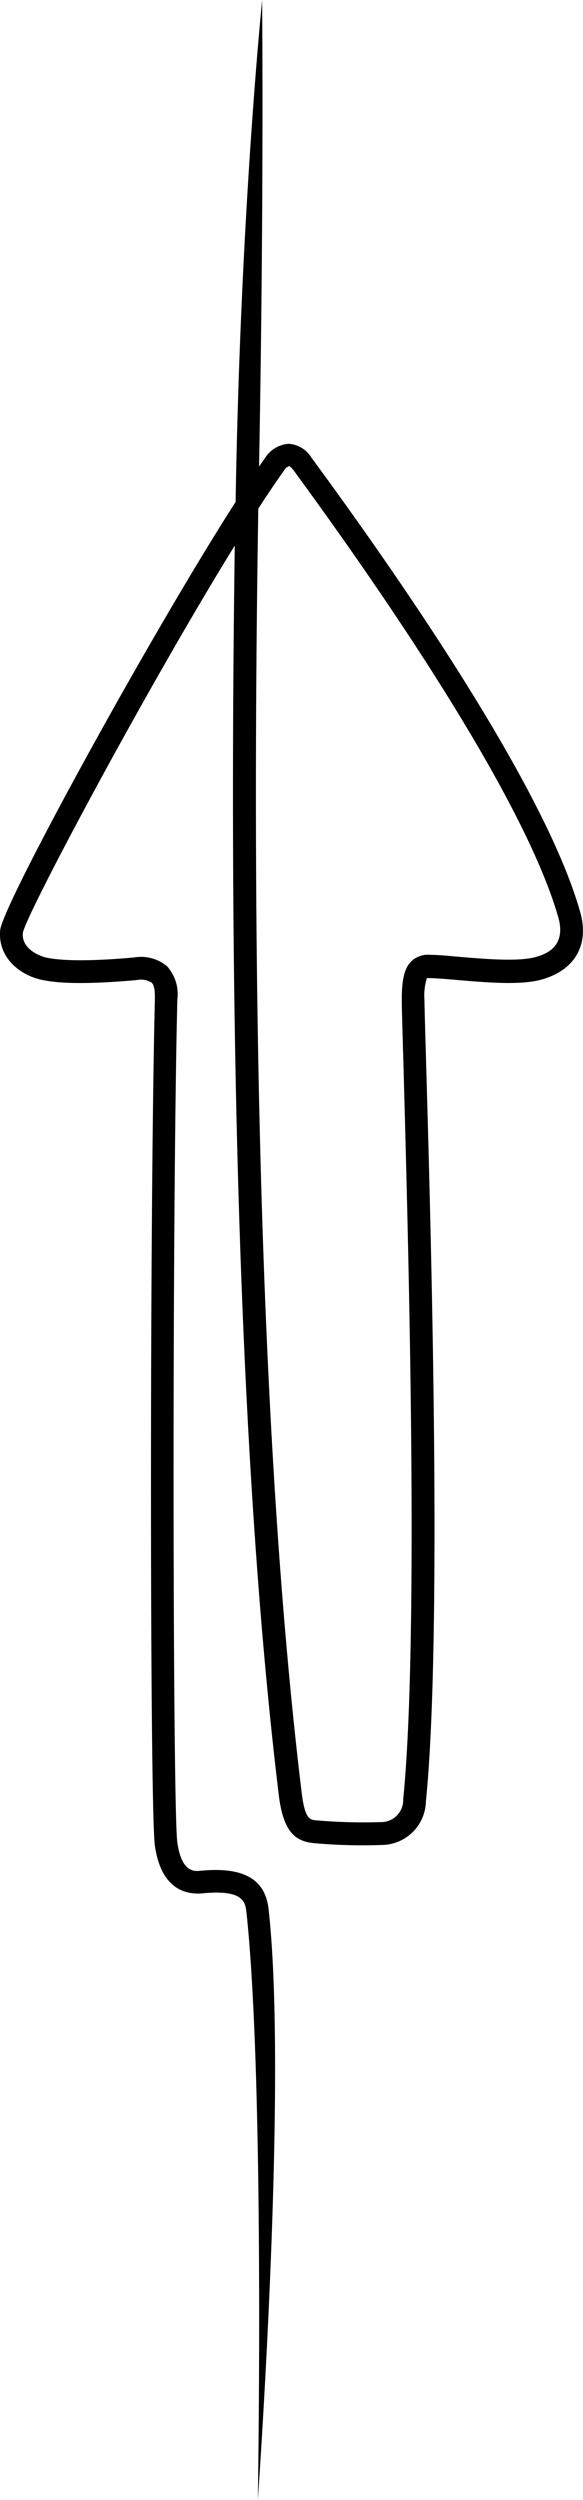<svg xmlns="http://www.w3.org/2000/svg" viewBox="0 0 76.56 328.15">#
    <path d="M466.29,528.82h0c0-.54.92-54.56-1.49-77.09-.15-1.37-.33-3.08-5.78-2.55-2,.18-5.41-.36-6.25-6.26-.68-4.75-.69-83.65,0-111.08,0-.75,0-1.75-.41-2.18a2.69,2.69,0,0,0-2-.35c-5.9.53-10,.52-12.54-.05-2.81-.63-5.68-2.92-5.37-6.48.3-3.32,19.63-38.62,30.92-56.23.63-38,3.44-65.25,3.48-65.88h0c0,.6.26,25.74-.4,61.23l.81-1.15a4,4,0,0,1,3.07-1.83h0a3.78,3.78,0,0,1,3,1.82C484.55,276,504,303.93,508.62,320.38c1.21,4.26-.64,7.56-4.95,8.83-2.75.81-7.23.43-11.18.09-1.35-.12-2.63-.22-3.58-.25h-.42a7.65,7.65,0,0,0-.32,2.87c0,.71.08,3.33.19,7.3.6,20.78,2.21,76,0,97.9a5.85,5.85,0,0,1-5.73,5.71,71.67,71.67,0,0,1-8.75-.22c-2.54-.18-4.23-1.3-4.84-6.33-5.91-48.79-6.48-114.39-5.78-164C451.8,290.82,436,320.4,435.43,323.1c-.22,2.48,3,3.24,3,3.24,2.21.49,6.11.49,11.62,0a5.34,5.34,0,0,1,4.31,1.15,5.47,5.47,0,0,1,1.36,4.36c-.71,28.81-.61,106.54,0,110.67.56,3.94,2.26,3.77,3,3.7,5.73-.56,8.61,1.09,9,5.21C470.22,474.17,466.31,528.27,466.29,528.82Zm.06-261.39c-.81,50-.4,118.22,5.69,168.48.43,3.59,1.09,3.63,2.07,3.7a72,72,0,0,0,8.27.22,2.9,2.9,0,0,0,3-3c2.17-21.75.57-76.79,0-97.52-.12-4-.19-6.63-.19-7.39,0-2.75.37-4.22,1.27-5.09A3.19,3.19,0,0,1,489,326c1.06,0,2.37.14,3.77.26,3.32.28,7.87.67,10.08,0,1-.29,4-1.18,2.91-5.13-4.54-16-23.72-43.64-34.75-58.69-.35-.47-.58-.59-.63-.59a1.37,1.37,0,0,0-.65.58C468.68,263.9,467.55,265.57,466.35,267.43Z" transform="translate(-432.43 -200.67)"/>#
</svg>